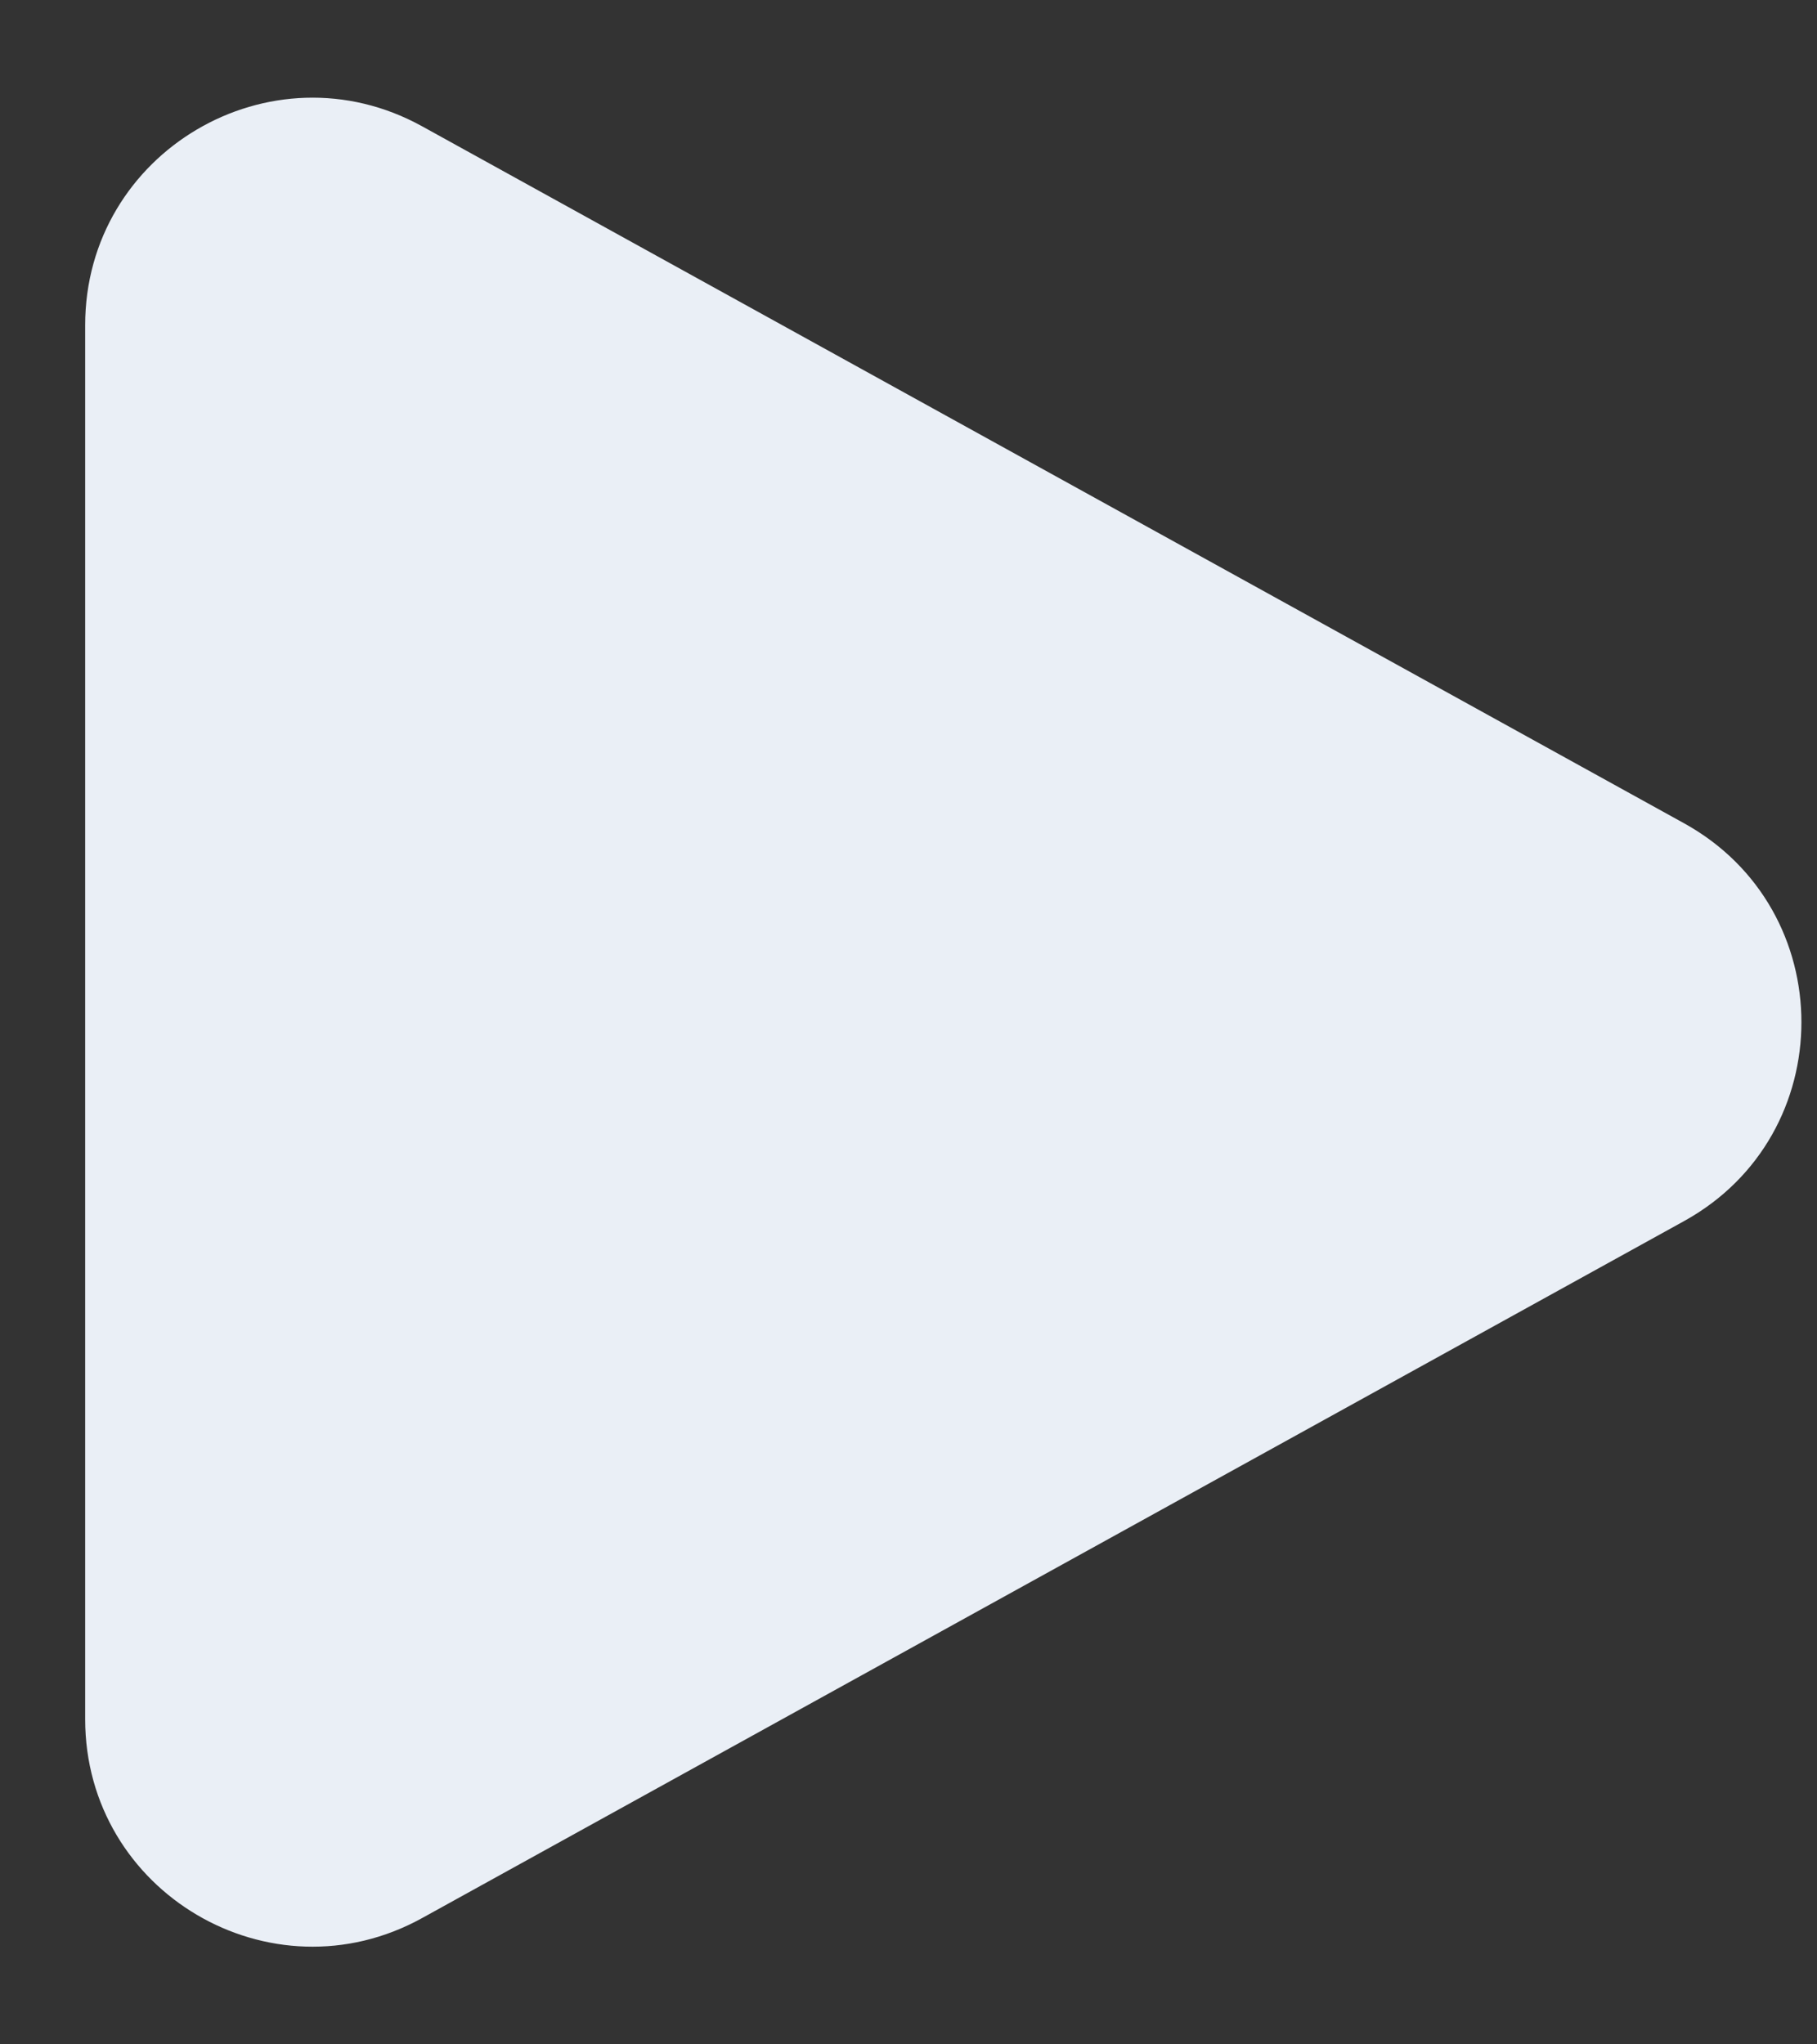 <svg width="16" height="18" viewBox="0 0 16 18" fill="none" xmlns="http://www.w3.org/2000/svg">
<rect x="0" y="0" width="16" height="18" fill="#333333" stroke="none"/>
<path d="M14.83 10.751C16.207 9.99 16.207 8.01 14.83 7.249L3.717 1.112C2.384 0.376 0.75 1.34 0.75 2.863L0.75 15.137C0.75 16.66 2.384 17.624 3.717 16.888L14.83 10.751Z" fill="#EAEFF6"/>
</svg>
